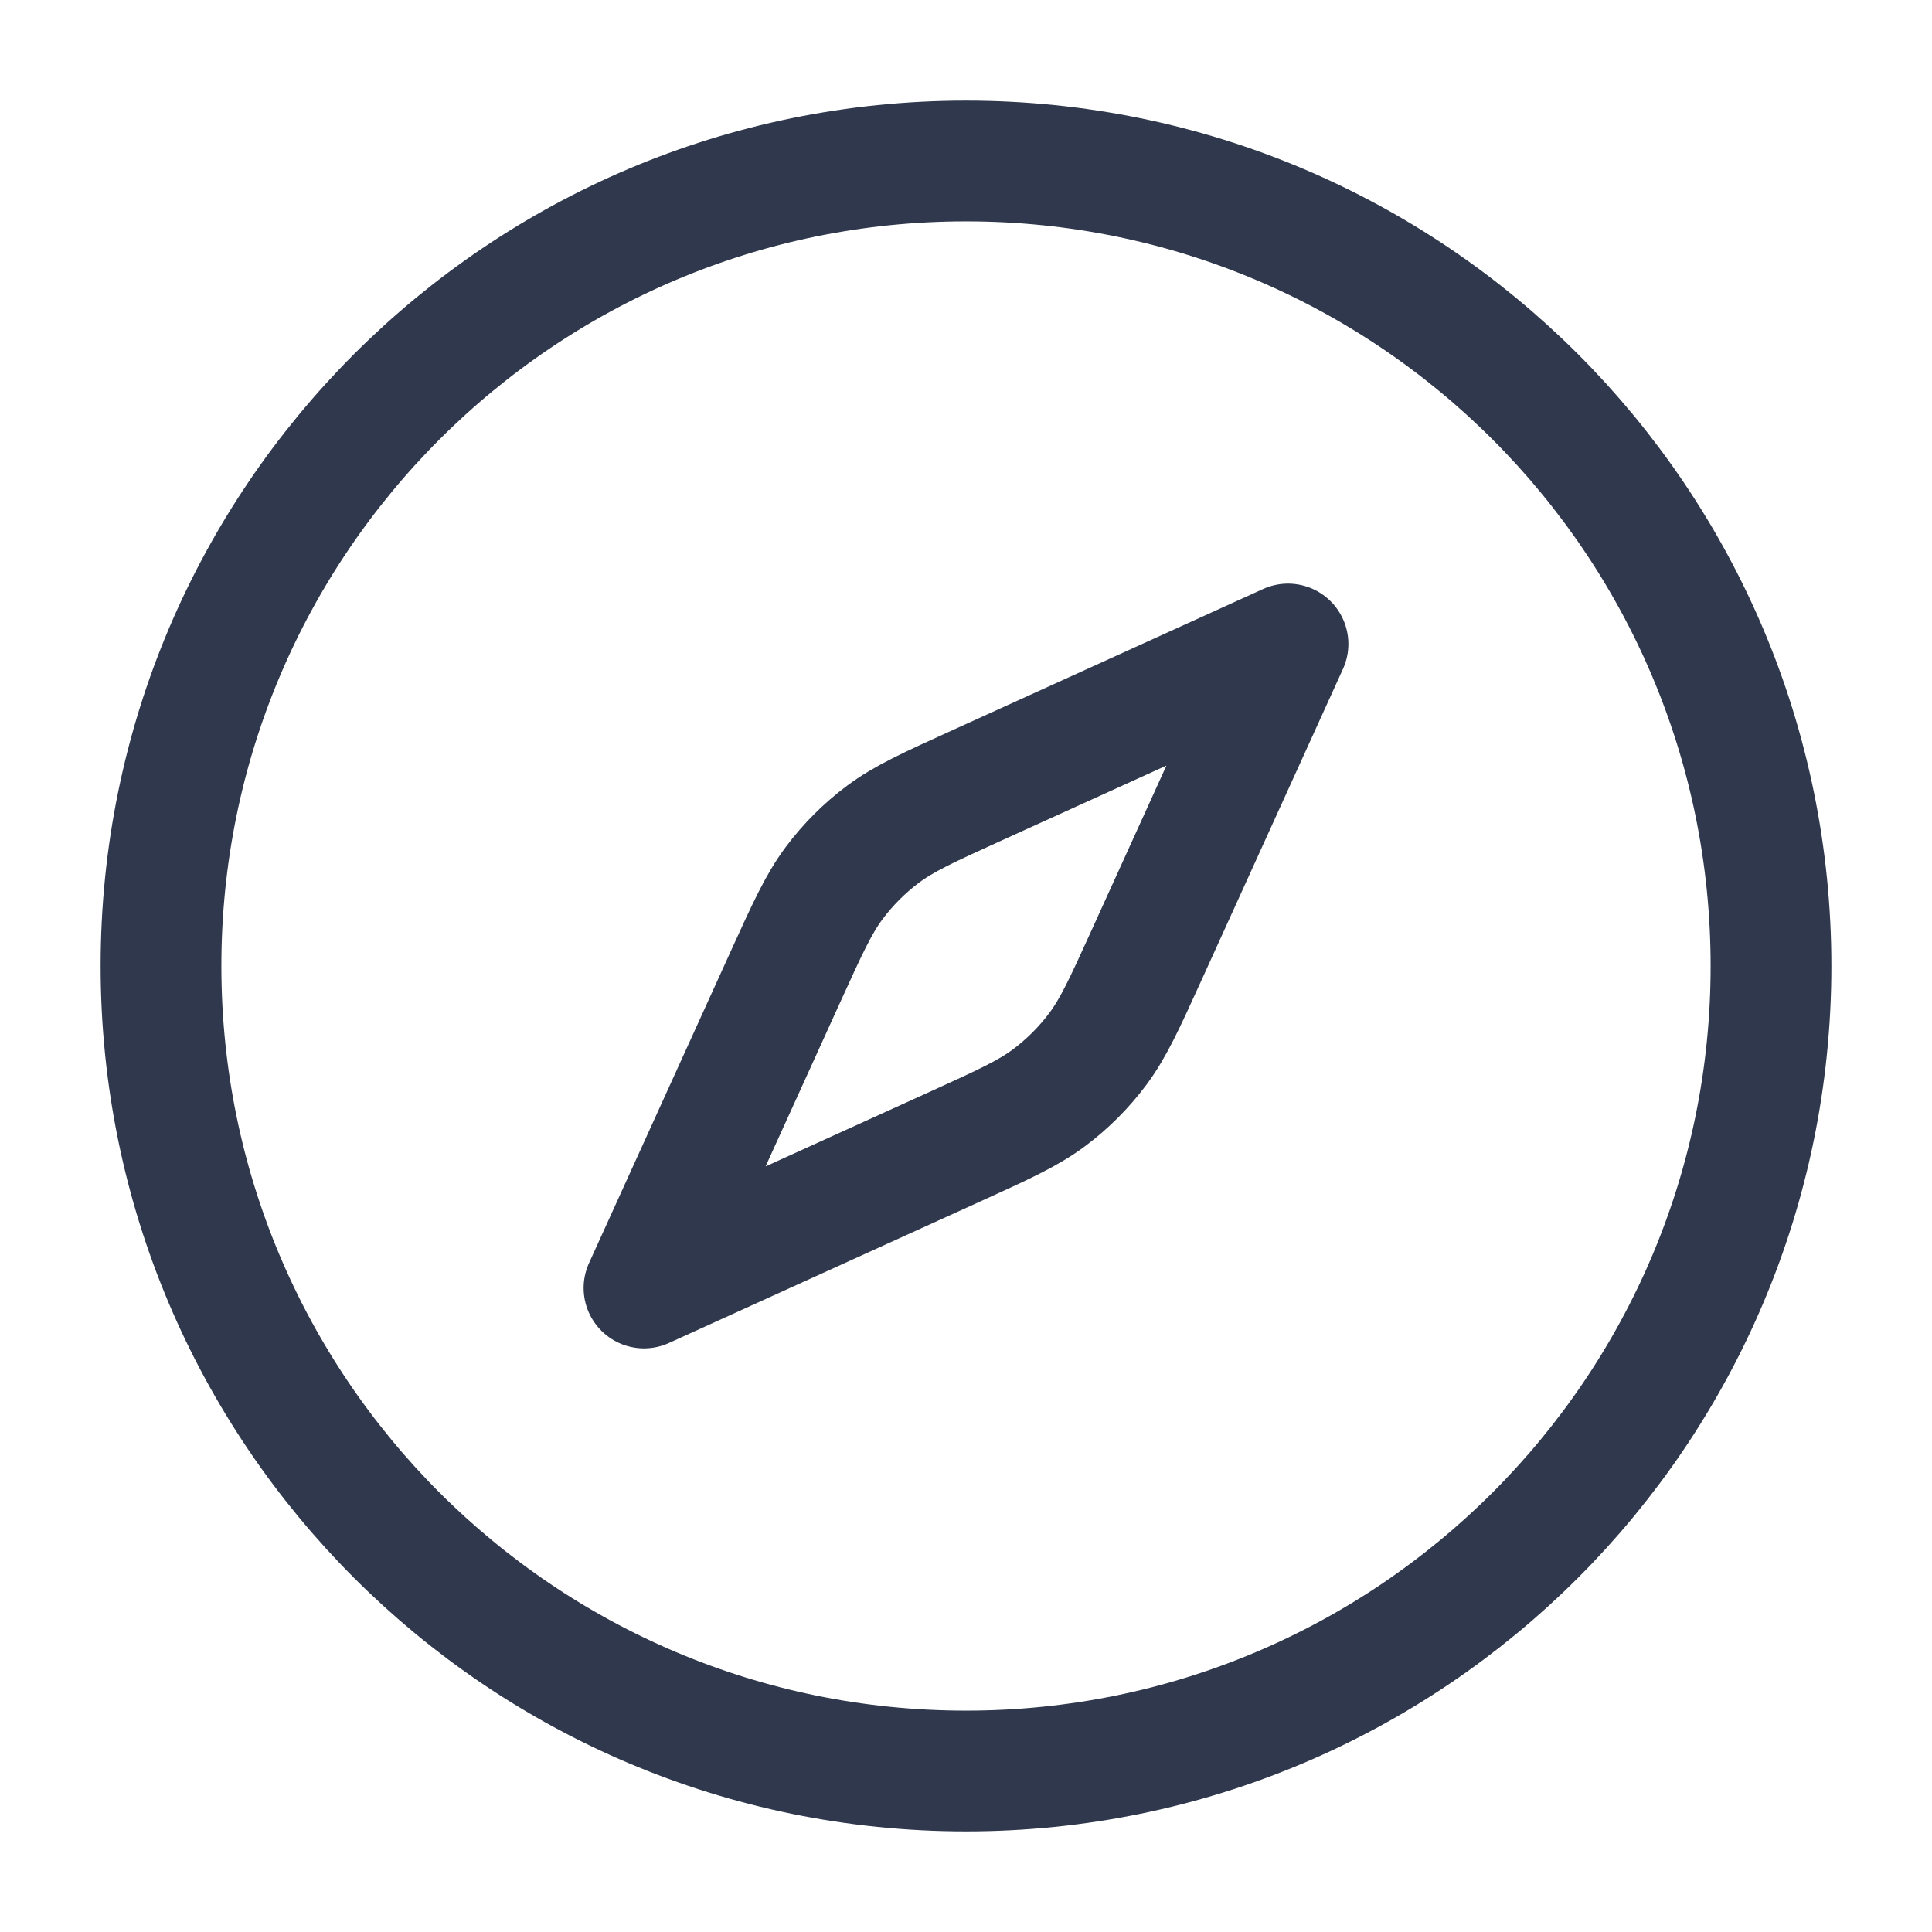 <svg width="24" height="24" viewBox="0 0 24 24" fill="none" xmlns="http://www.w3.org/2000/svg">
<path d="M9.755 12.139C10.031 11.532 10.169 11.229 10.363 10.969C10.535 10.739 10.739 10.535 10.969 10.363C11.229 10.169 11.532 10.031 12.139 9.755L16 8L14.245 11.861C13.969 12.468 13.831 12.771 13.637 13.031C13.465 13.261 13.261 13.465 13.031 13.637C12.771 13.831 12.468 13.969 11.861 14.245L8 16L9.755 12.139Z" stroke="#2F384C" stroke-width="1.5" stroke-linecap="round" stroke-linejoin="round"/>
<path d="M22 12C22 17.523 17.523 22 12 22C6.477 22 2 17.523 2 12C2 6.477 6.477 2 12 2C17.523 2 22 6.477 22 12Z" stroke="#2F384C" stroke-width="1.5" stroke-linecap="round" stroke-linejoin="round"/>
</svg>
